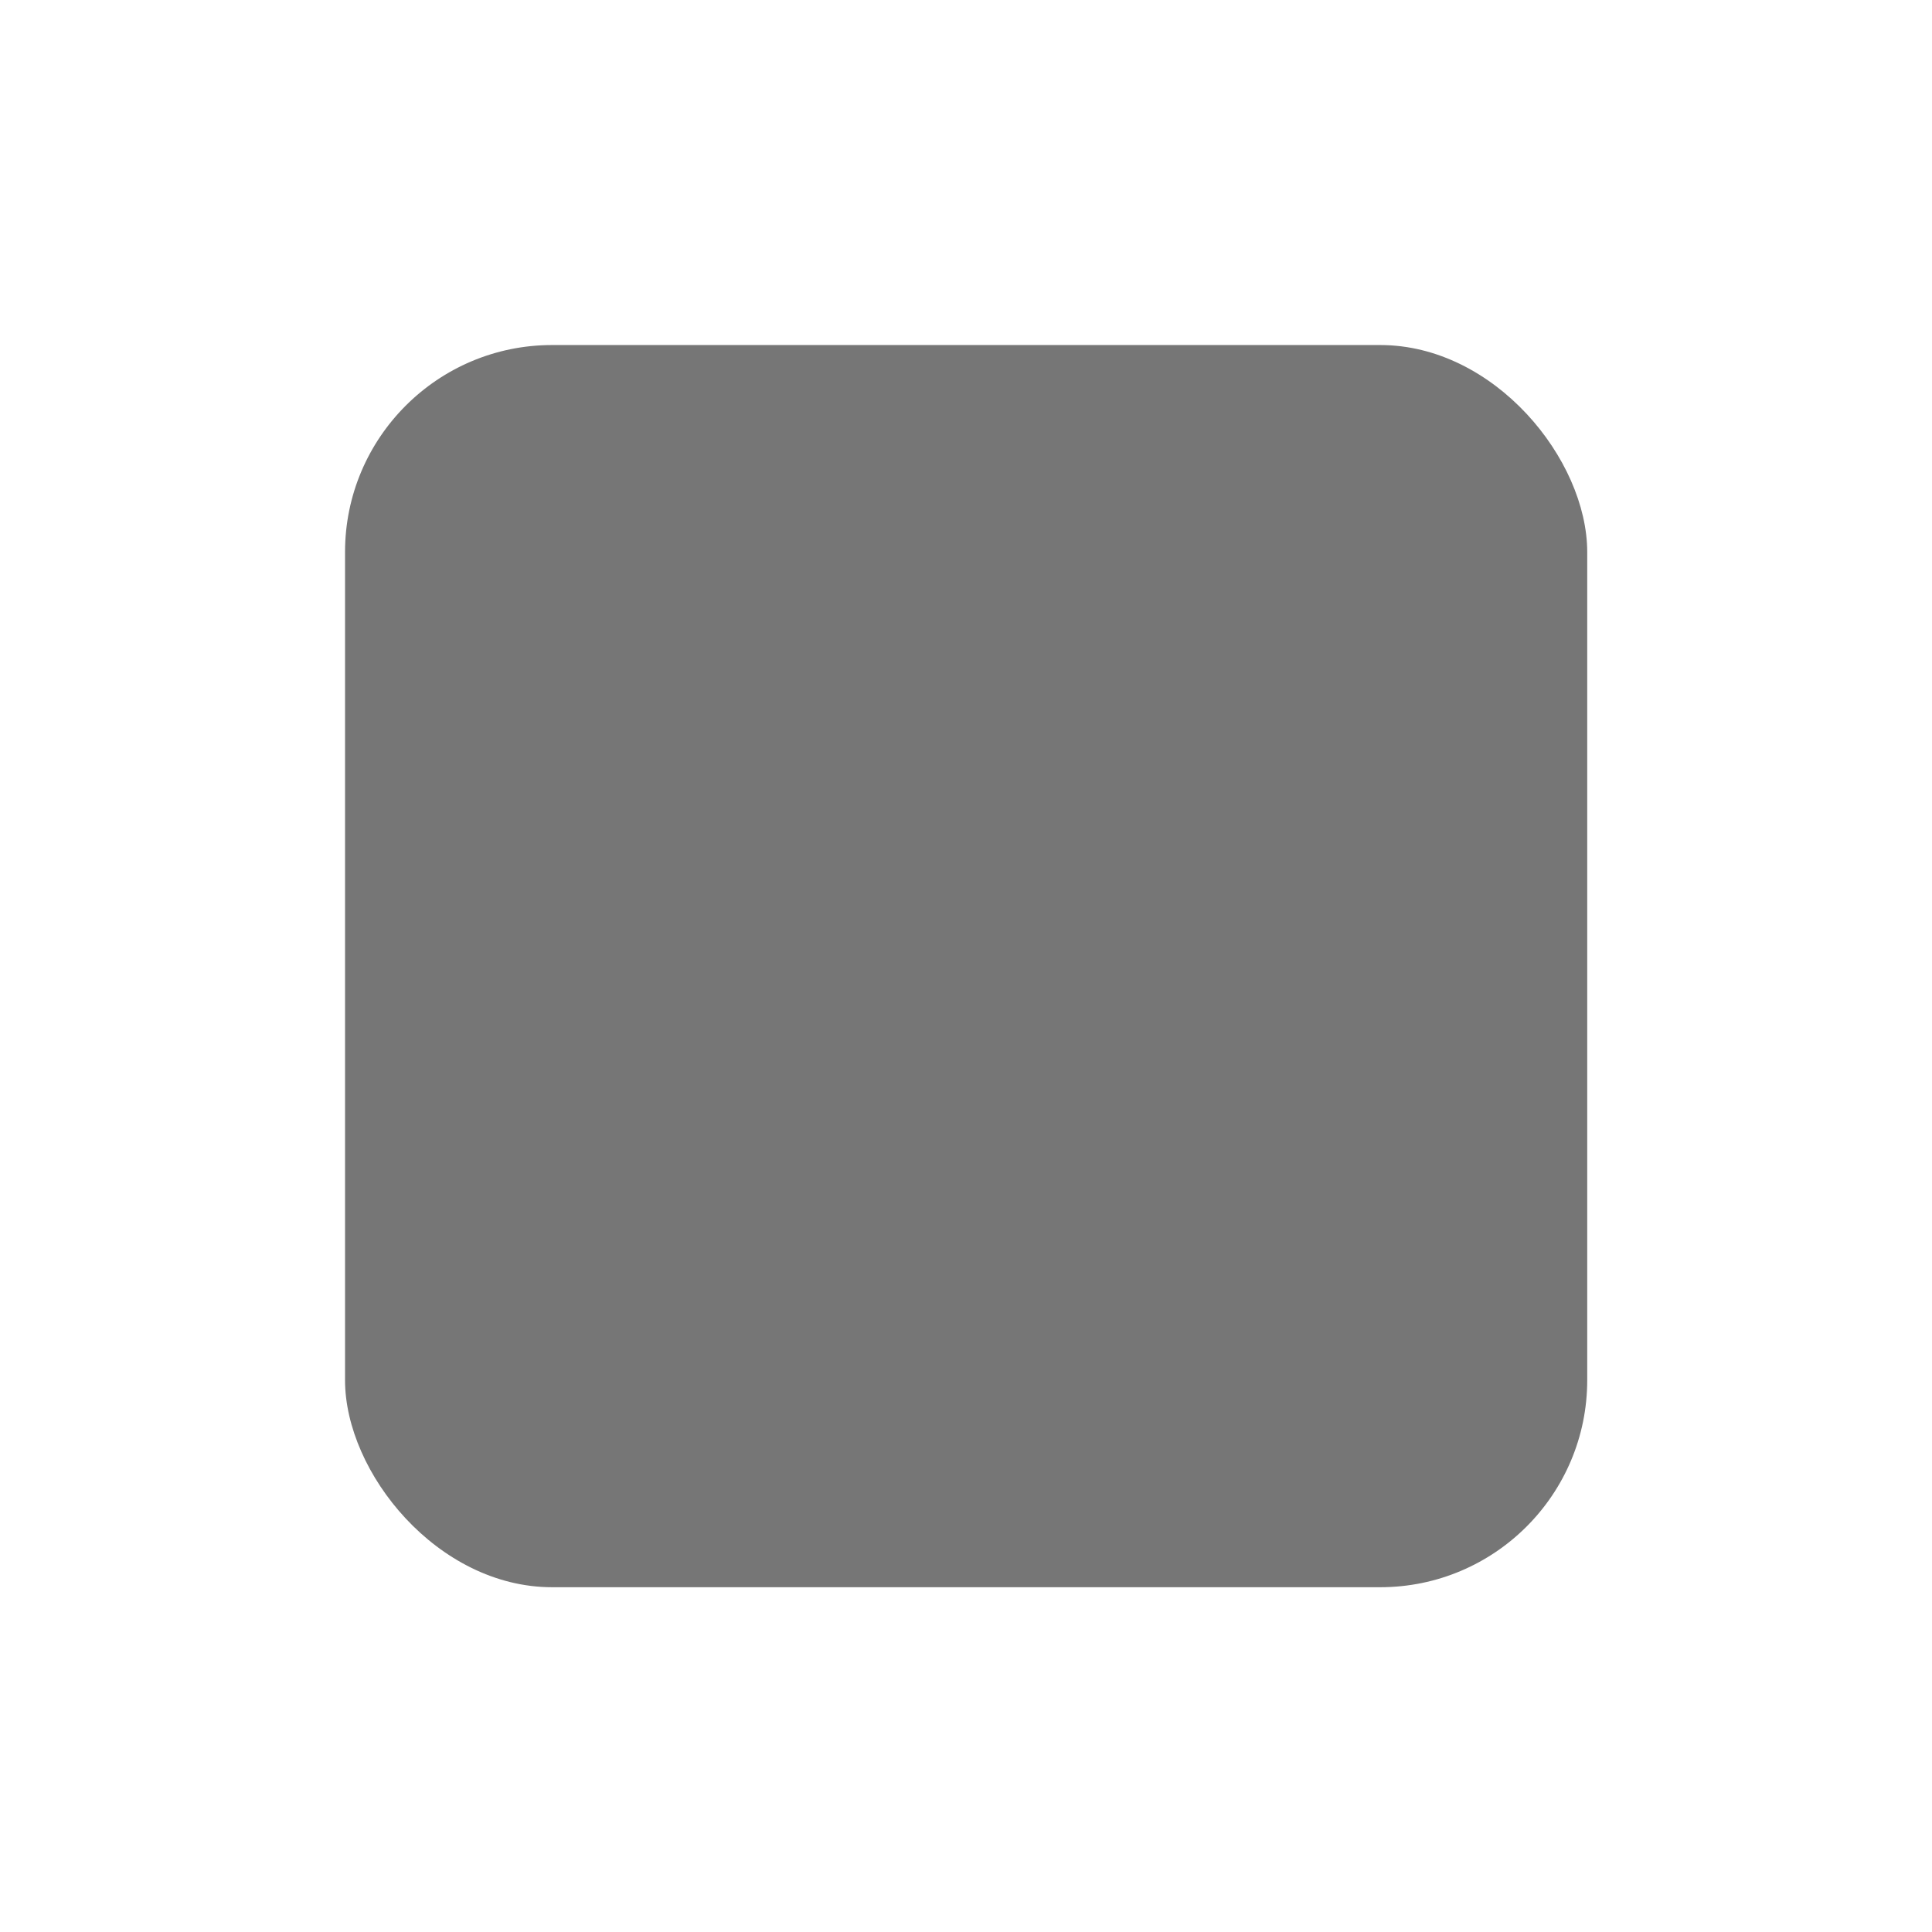 <?xml version="1.0" encoding="UTF-8"?>
<svg width="28" height="28" version="1.1" viewBox="0 0 7.408 7.408" xmlns="http://www.w3.org/2000/svg" xmlns:cc="http://creativecommons.org/ns#" xmlns:dc="http://purl.org/dc/elements/1.1/" xmlns:rdf="http://www.w3.org/1999/02/22-rdf-syntax-ns#">
 <rect x="1.323" y="1.323" width="4.763" height="4.763" rx=".794" ry=".794" fill="#767676"/>
</svg>
